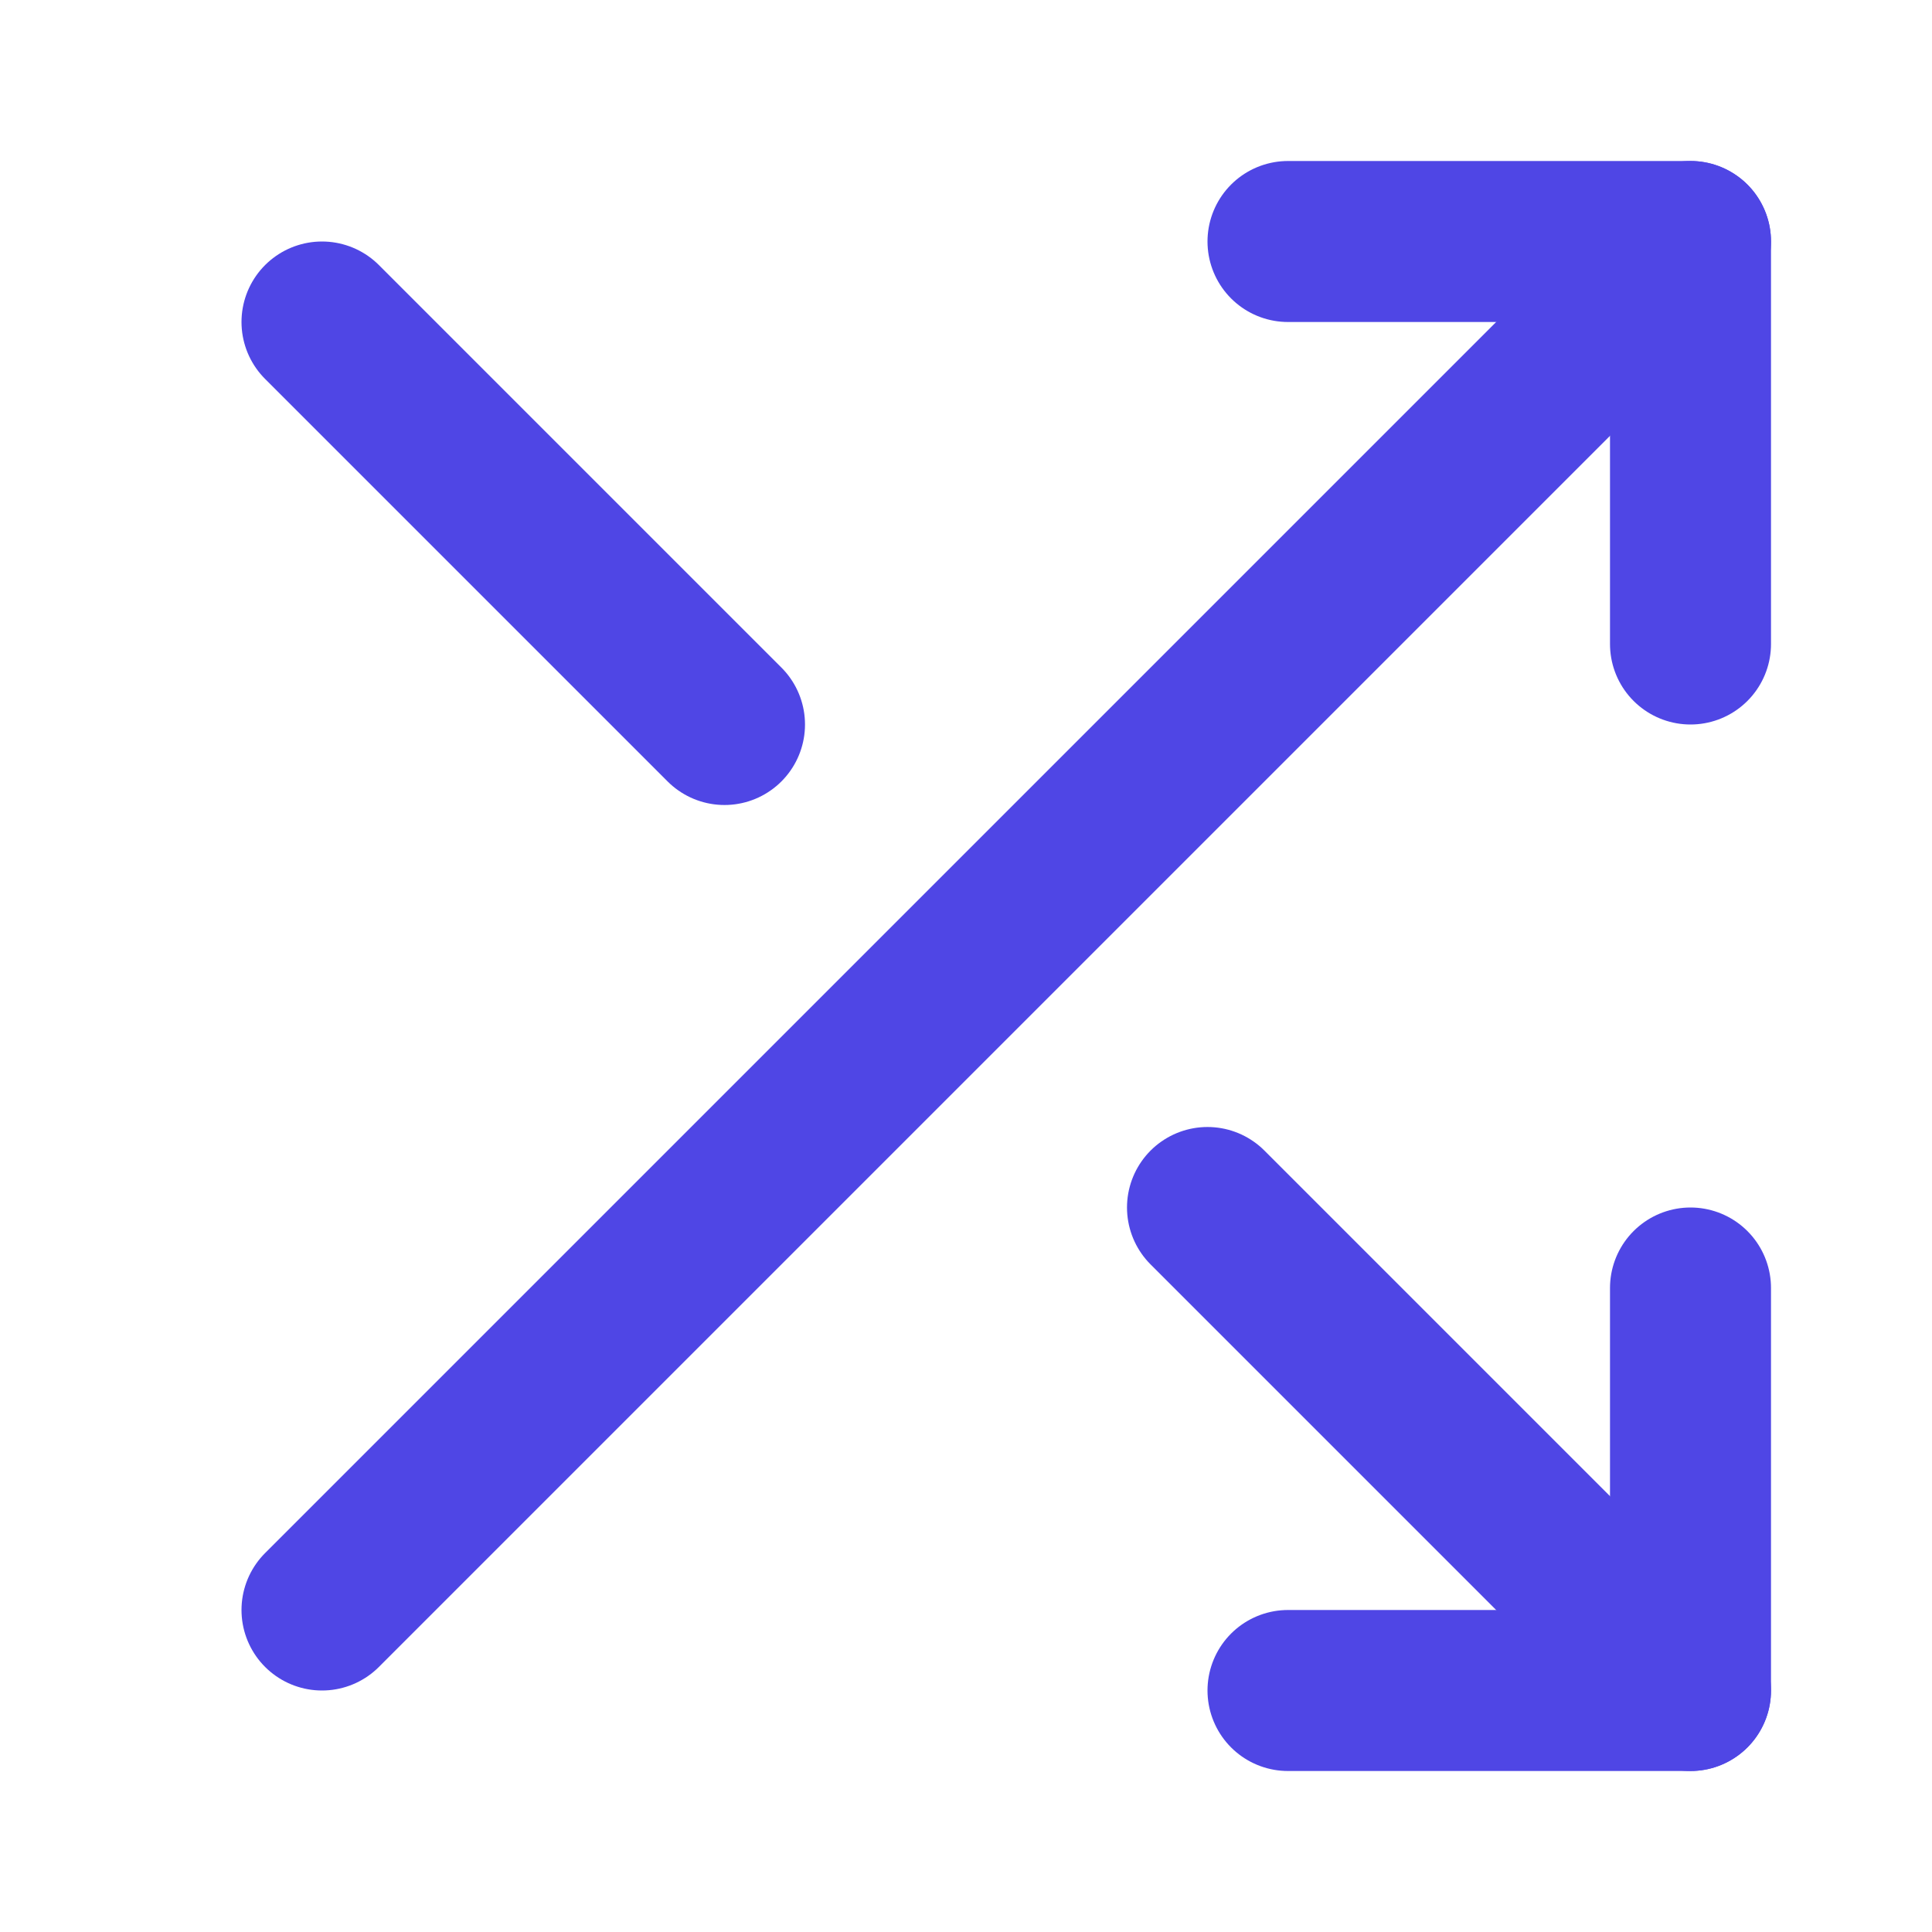 <?xml version="1.0" encoding="UTF-8"?>
<svg width="24" height="24" viewBox="0 0 24 24" fill="none" xmlns="http://www.w3.org/2000/svg">
  <path d="M16 3H21V8" stroke="#4F46E5" stroke-width="2" stroke-linecap="round" stroke-linejoin="round"/>
  <path d="M4 20L21 3" stroke="#4F46E5" stroke-width="2" stroke-linecap="round" stroke-linejoin="round"/>
  <path d="M21 16V21H16" stroke="#4F46E5" stroke-width="2" stroke-linecap="round" stroke-linejoin="round"/>
  <path d="M15 15L21 21" stroke="#4F46E5" stroke-width="2" stroke-linecap="round" stroke-linejoin="round"/>
  <path d="M4 4L9 9" stroke="#4F46E5" stroke-width="2" stroke-linecap="round" stroke-linejoin="round"/>
</svg>
